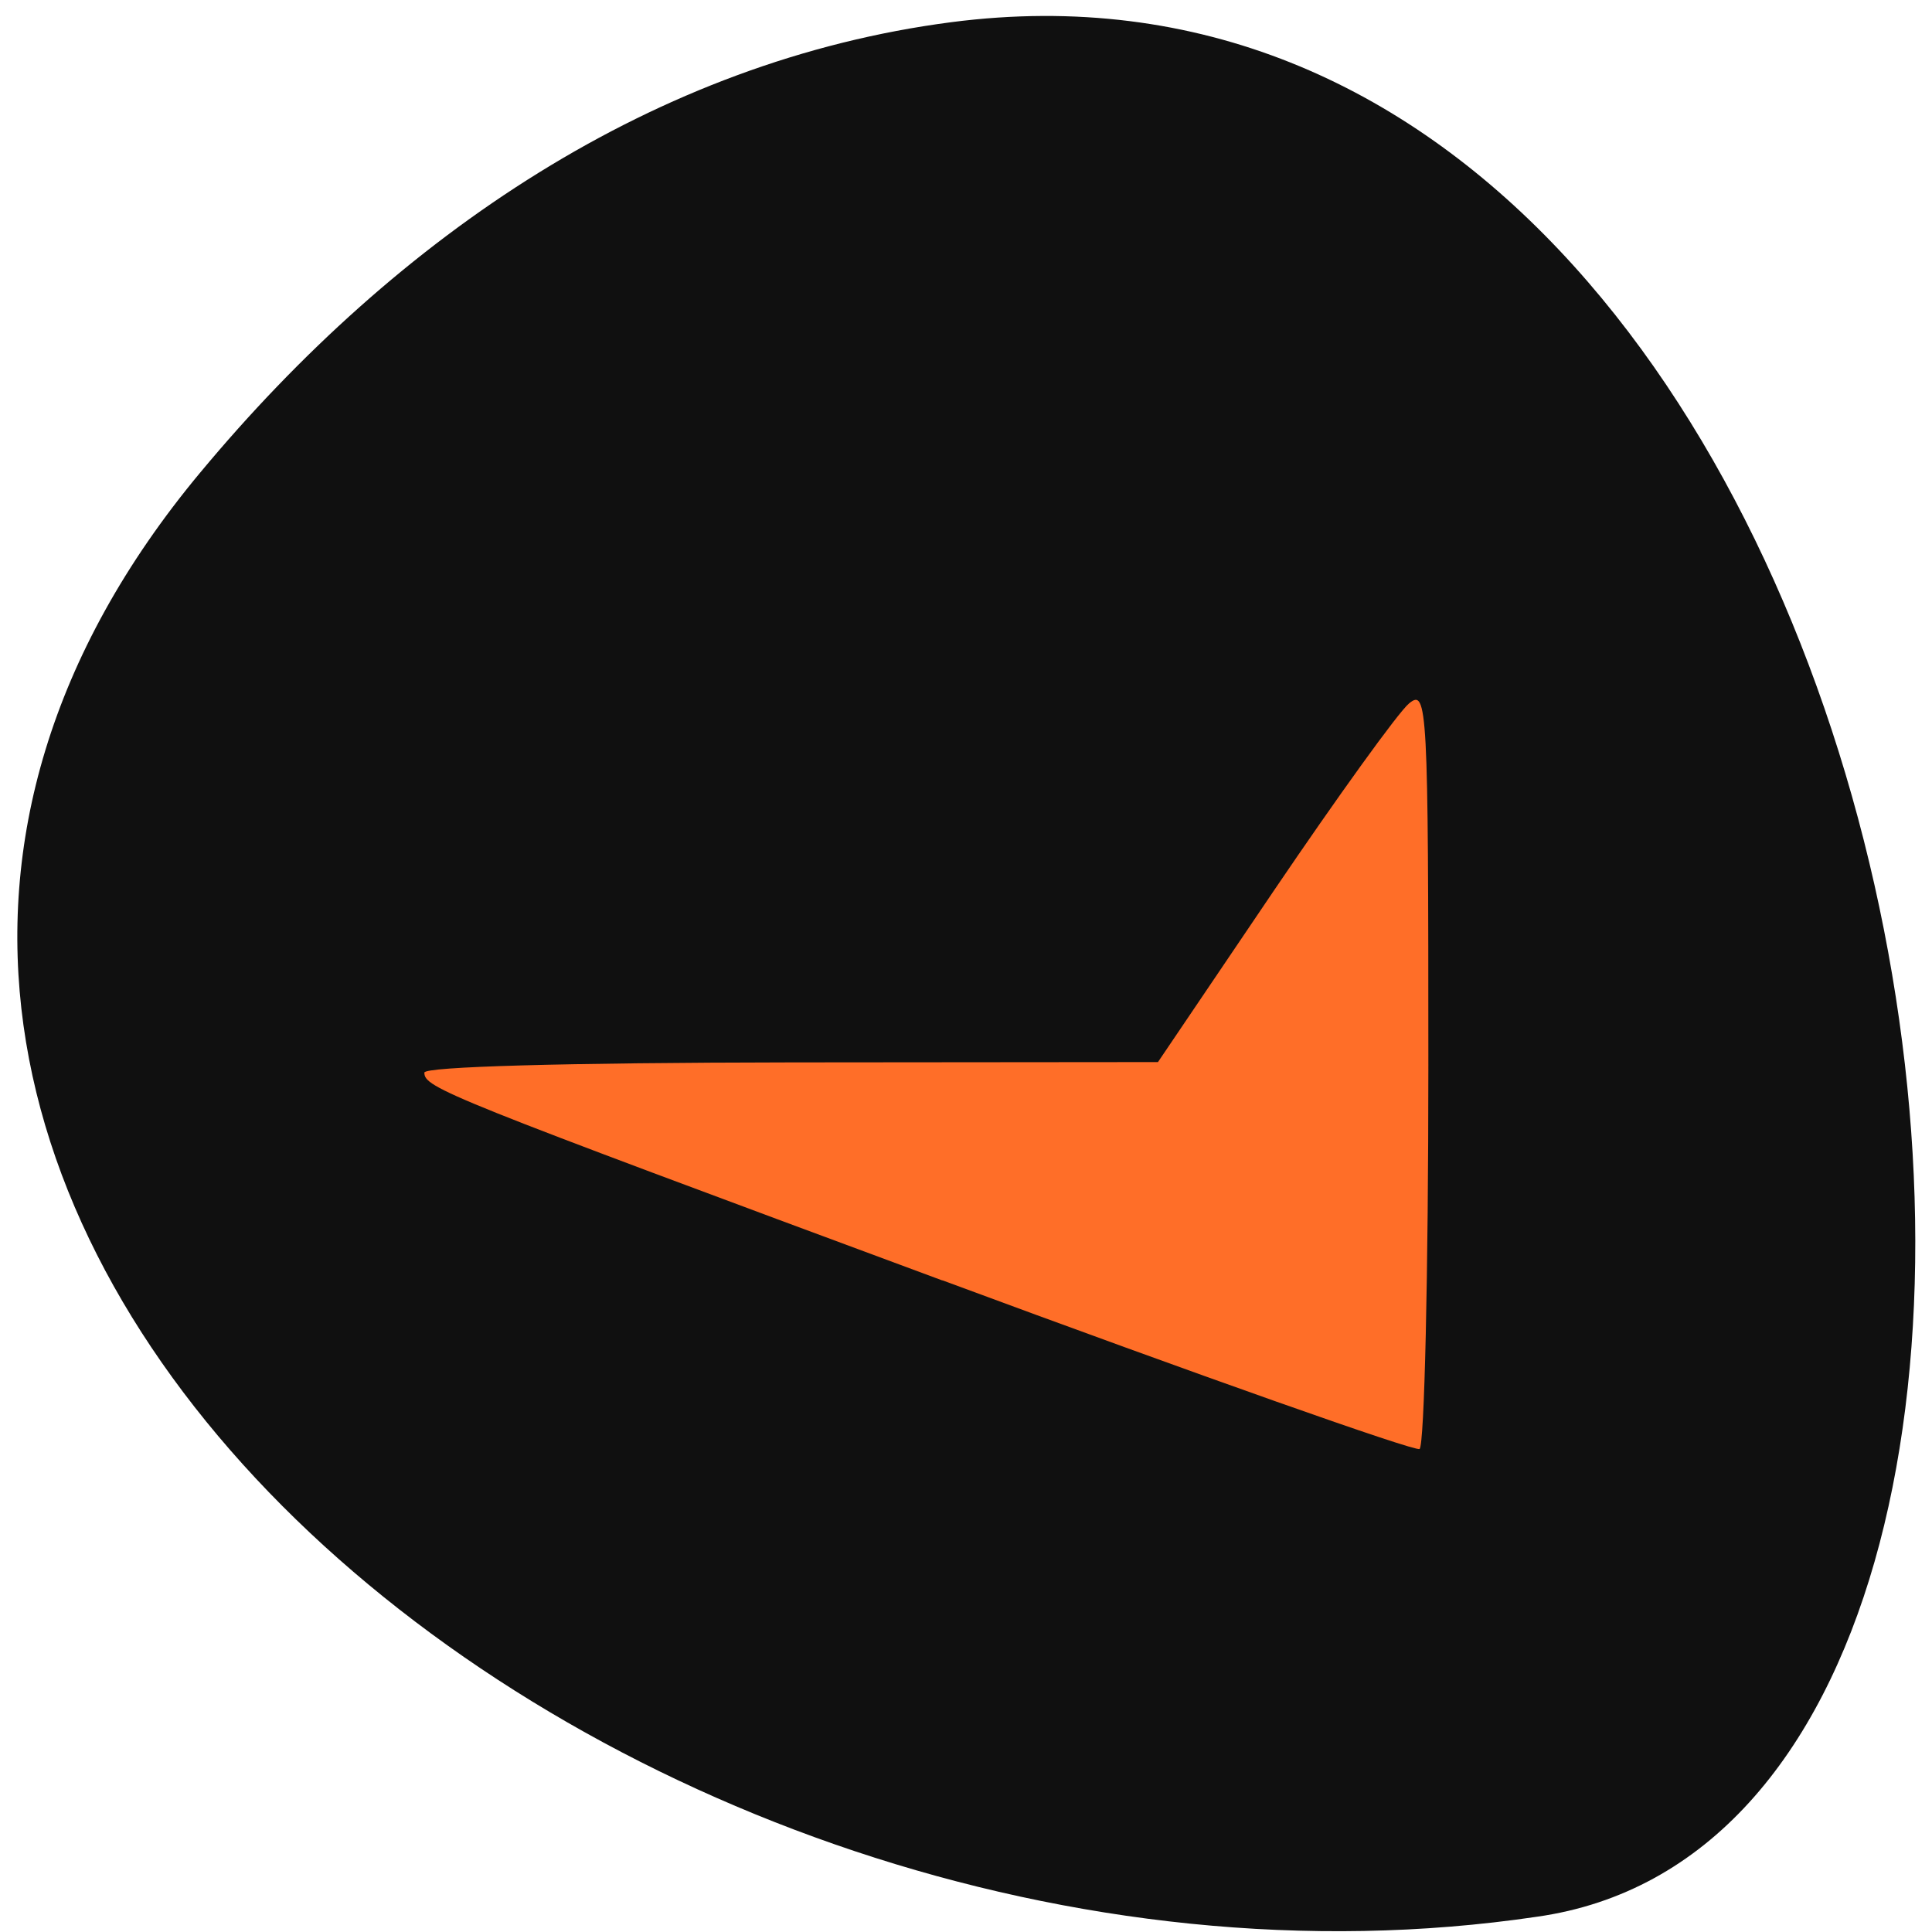 <svg xmlns="http://www.w3.org/2000/svg" viewBox="0 0 48 48"><path d="m 4.973 11.742 c -15.09 18.13 10.363 39.26 33.21 35.879 c 17.03 -2.402 10.184 -50.28 -14.547 -47.07 c -7.355 0.957 -13.742 5.273 -18.66 11.188" fill="#101010"/><path d="m 23.414 31.813 c -12.348 -4.578 -12.871 -4.785 -12.871 -5.164 c 0 -0.148 3.449 -0.246 9.113 -0.254 l 9.113 -0.008 l 2.879 -4.258 c 1.586 -2.34 3.094 -4.434 3.359 -4.652 c 0.457 -0.379 0.48 0.063 0.48 9 c 0 5.168 -0.098 9.453 -0.219 9.523 c -0.117 0.066 -5.453 -1.82 -11.855 -4.191" fill="#ff6e28"/></svg>